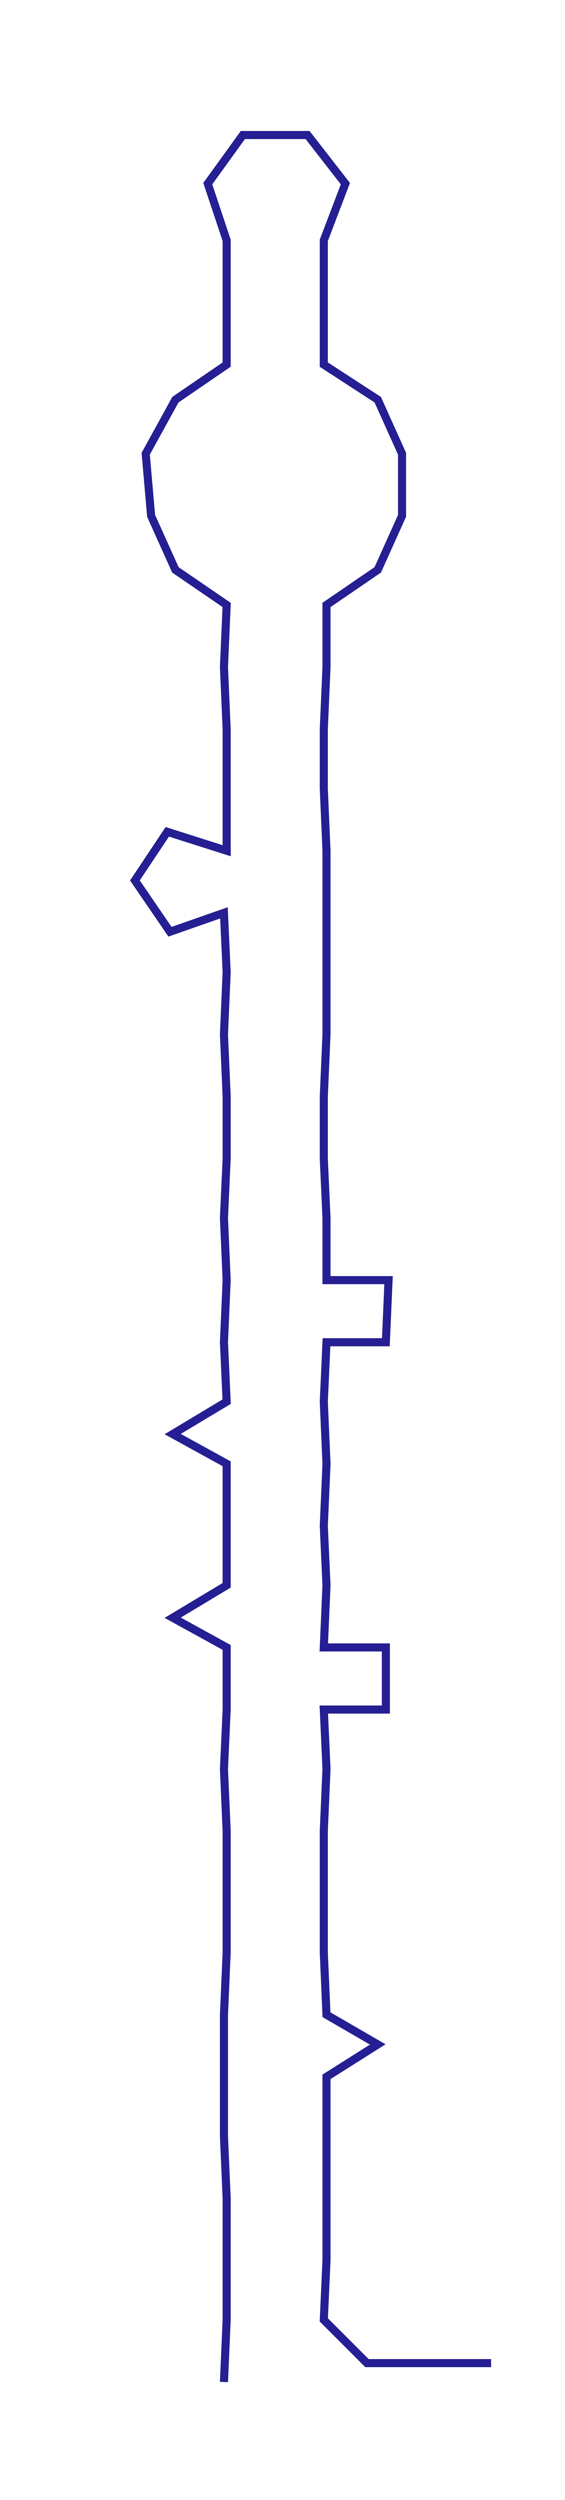 <ns0:svg xmlns:ns0="http://www.w3.org/2000/svg" width="67.861px" height="300px" viewBox="0 0 209.393 925.682"><ns0:path style="stroke:#251f93;stroke-width:3px;fill:none;" d="M83 882 L83 882 L84 859 L84 837 L84 814 L83 791 L83 769 L83 746 L84 723 L84 701 L84 678 L83 655 L84 633 L84 610 L64 599 L84 587 L84 565 L84 542 L64 531 L84 519 L83 497 L84 474 L83 451 L84 429 L84 406 L83 383 L84 360 L83 338 L63 345 L50 326 L62 308 L84 315 L84 292 L84 270 L83 247 L84 224 L65 211 L56 191 L54 168 L65 148 L84 135 L84 112 L84 89 L77 68 L90 50 L114 50 L128 68 L120 89 L120 112 L120 135 L140 148 L149 168 L149 191 L140 211 L121 224 L121 247 L120 270 L120 292 L121 315 L121 338 L121 360 L121 383 L120 406 L120 429 L121 451 L121 474 L144 474 L143 497 L121 497 L120 519 L121 542 L120 565 L121 587 L120 610 L143 610 L143 633 L120 633 L121 655 L120 678 L120 701 L120 723 L121 746 L140 757 L121 769 L121 791 L121 814 L121 837 L120 859 L136 875 L159 875 L182 875" /></ns0:svg>